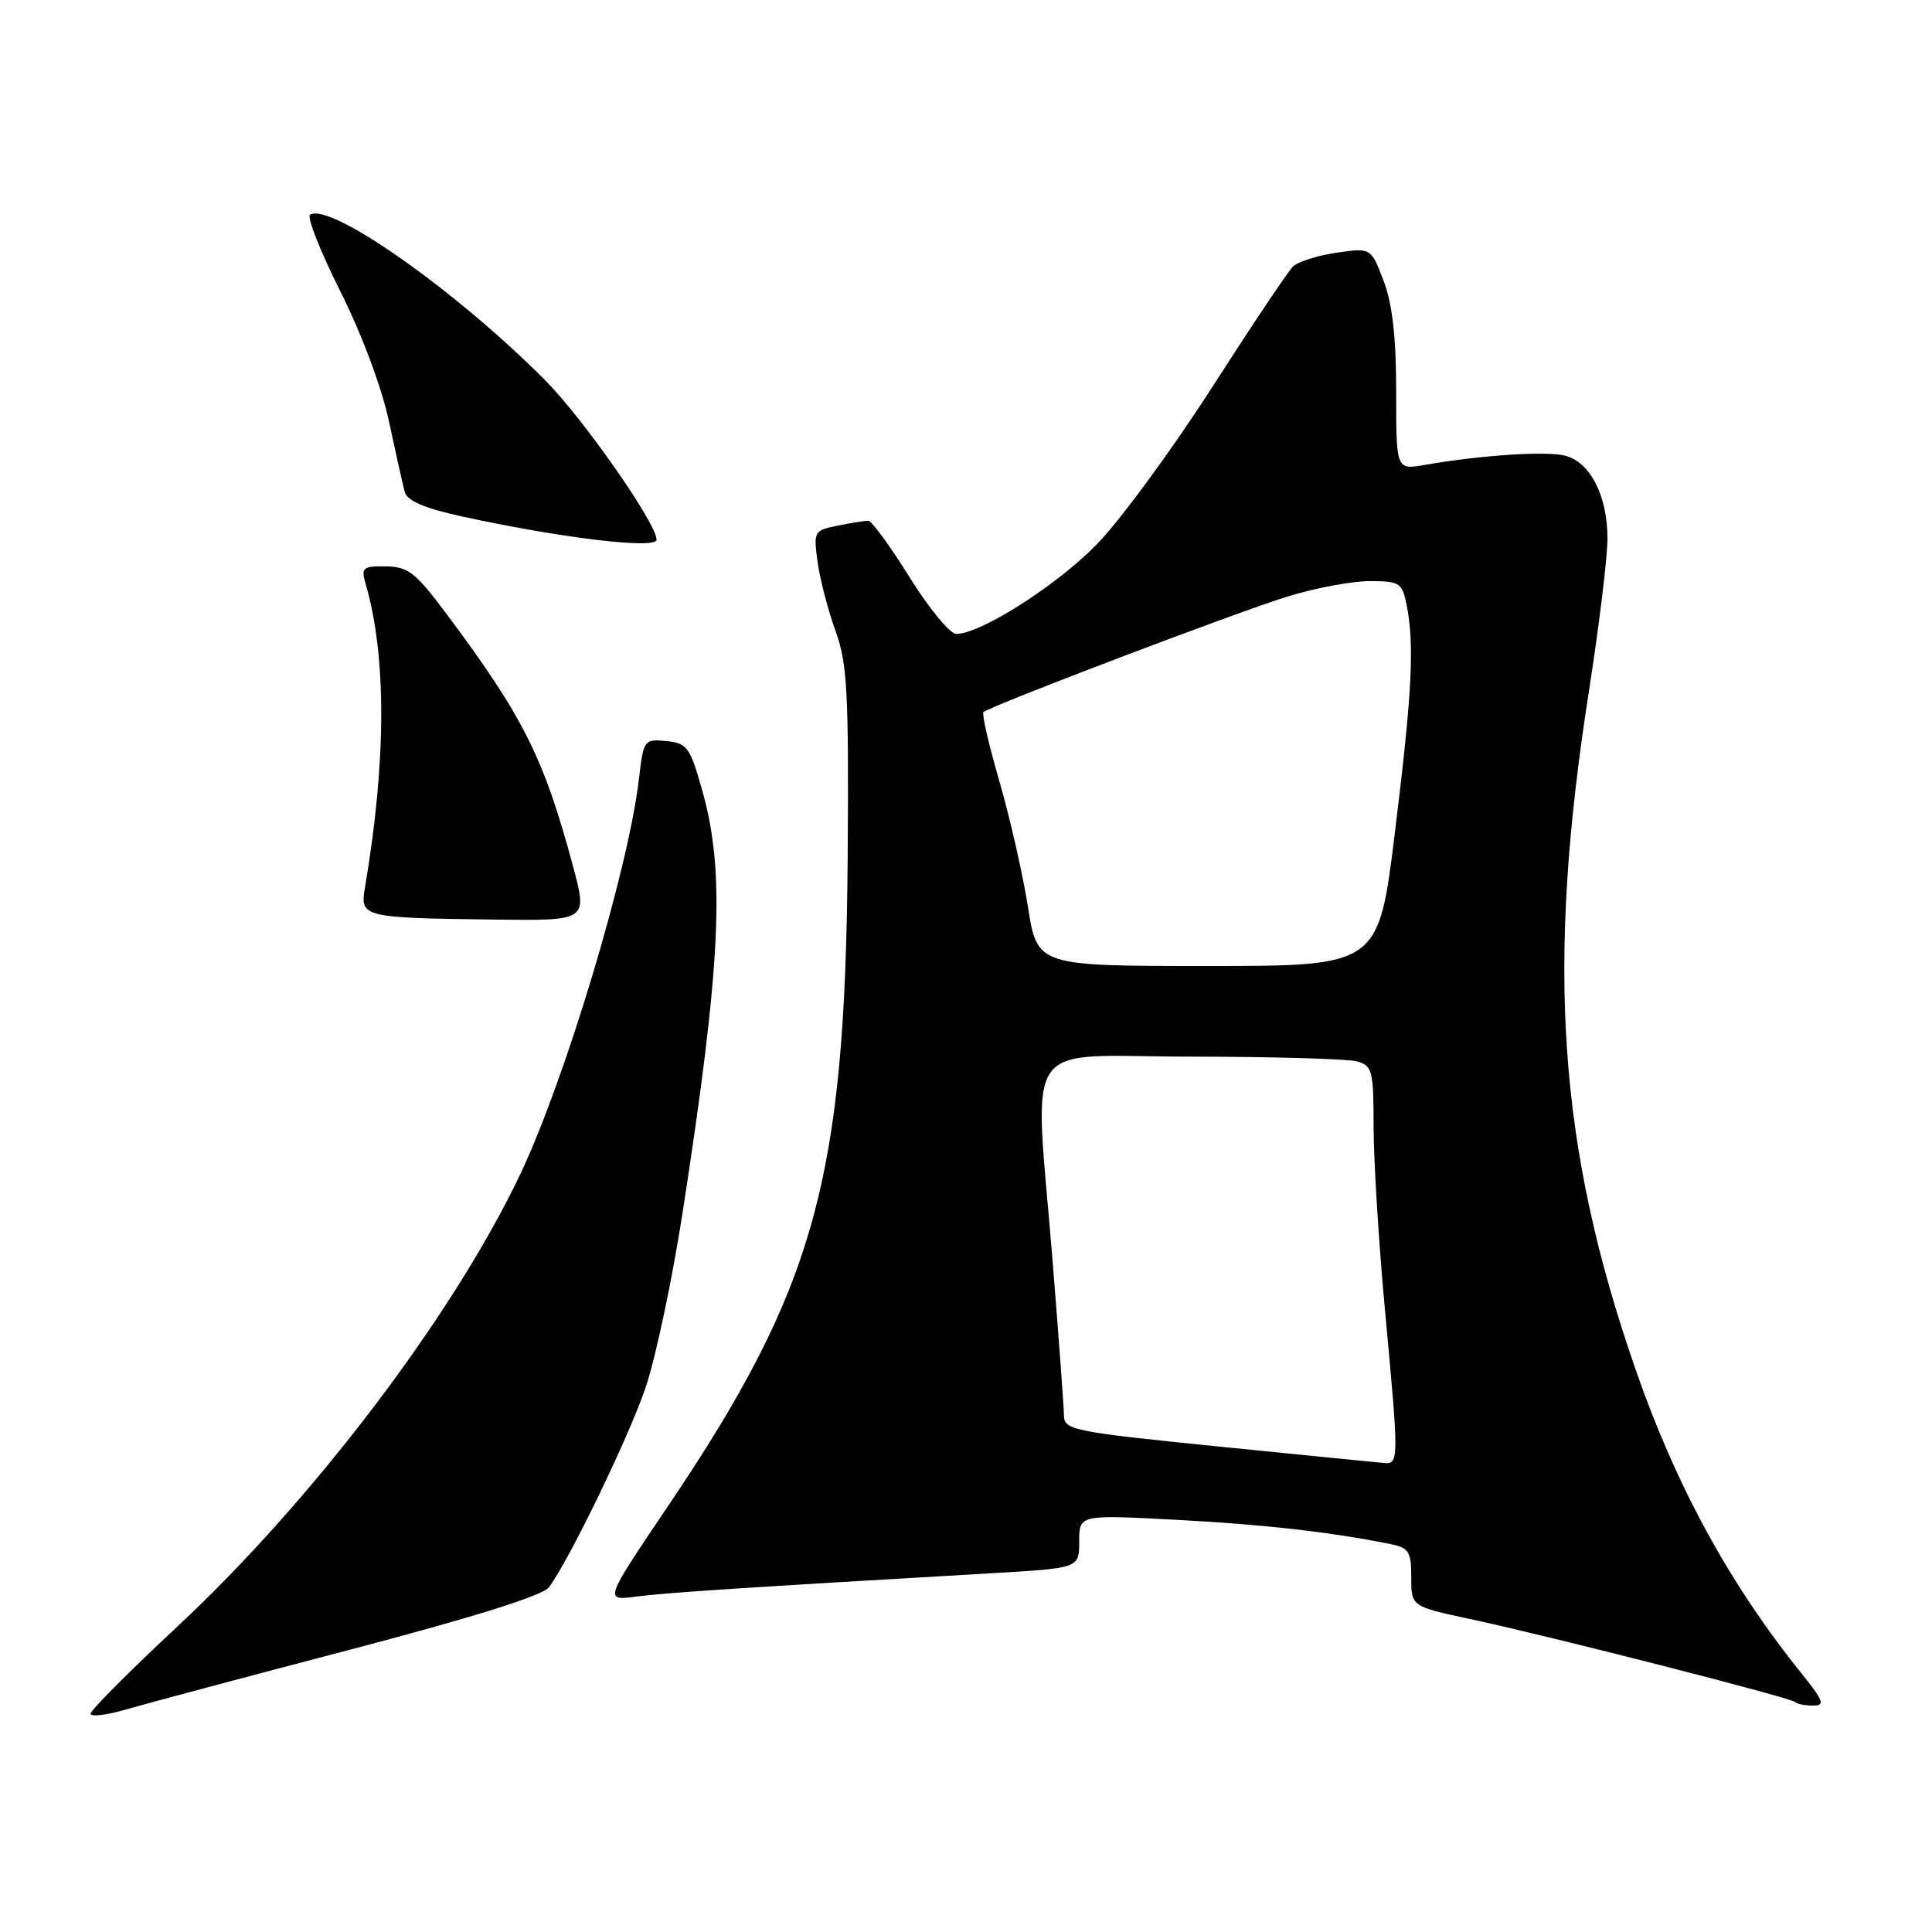 <?xml version="1.0" encoding="UTF-8" standalone="no"?>
<!DOCTYPE svg PUBLIC "-//W3C//DTD SVG 1.1//EN" "http://www.w3.org/Graphics/SVG/1.1/DTD/svg11.dtd" >
<svg xmlns="http://www.w3.org/2000/svg" xmlns:xlink="http://www.w3.org/1999/xlink" version="1.1" viewBox="0 0 256 256">
 <g >
 <path fill="currentColor"
d=" M 46.50 218.56 C 62.83 214.27 71.93 211.41 72.74 210.32 C 75.48 206.62 83.31 190.44 85.55 183.84 C 86.87 179.98 89.07 169.55 90.45 160.66 C 95.53 127.85 96.11 115.74 93.12 105.00 C 91.44 98.98 91.08 98.48 88.30 98.20 C 85.35 97.90 85.27 98.01 84.65 103.31 C 83.25 115.24 74.89 143.05 68.95 155.56 C 60.10 174.20 41.53 198.71 23.55 215.48 C 17.20 221.40 12.00 226.62 12.00 227.07 C 12.00 227.52 14.14 227.27 16.75 226.50 C 19.36 225.74 32.75 222.16 46.50 218.56 Z  M 238.72 221.75 C 229.15 209.85 222.07 196.88 216.71 181.42 C 206.47 151.91 204.83 128.13 210.53 91.66 C 211.89 82.95 213.00 73.82 213.00 71.36 C 213.00 65.69 210.71 61.22 207.38 60.38 C 204.85 59.74 196.22 60.31 188.75 61.61 C 185.00 62.26 185.00 62.26 185.00 51.91 C 185.00 44.66 184.50 40.26 183.33 37.20 C 181.66 32.82 181.66 32.82 177.08 33.49 C 174.56 33.86 171.97 34.68 171.31 35.33 C 170.66 35.97 165.79 43.25 160.49 51.50 C 155.19 59.75 148.34 69.07 145.26 72.20 C 139.92 77.64 129.92 84.00 126.71 84.00 C 125.88 84.00 123.10 80.62 120.53 76.50 C 117.96 72.37 115.50 69.00 115.05 69.00 C 114.61 69.00 112.79 69.29 111.01 69.65 C 107.85 70.28 107.78 70.40 108.34 74.50 C 108.66 76.80 109.73 80.90 110.71 83.60 C 112.27 87.88 112.48 91.68 112.32 113.68 C 112.00 156.31 108.05 170.60 88.50 199.59 C 80.05 212.11 80.05 212.11 84.28 211.56 C 88.10 211.05 98.42 210.37 131.75 208.44 C 143.00 207.78 143.00 207.78 143.00 204.24 C 143.00 200.70 143.00 200.70 155.83 201.38 C 167.40 201.99 176.50 203.02 184.25 204.60 C 186.68 205.09 187.00 205.61 187.00 209.01 C 187.00 212.86 187.00 212.86 194.75 214.52 C 205.27 216.77 237.27 224.94 237.86 225.53 C 238.12 225.79 239.19 226.00 240.23 226.00 C 241.86 226.00 241.65 225.39 238.72 221.75 Z  M 75.92 114.75 C 72.04 100.35 69.32 94.93 59.13 81.30 C 55.08 75.87 54.08 75.09 51.13 75.05 C 48.11 75.00 47.83 75.23 48.42 77.25 C 51.24 86.90 51.21 100.79 48.35 117.67 C 47.69 121.54 48.06 121.63 65.69 121.85 C 77.87 122.00 77.87 122.00 75.92 114.75 Z  M 87.00 71.51 C 87.00 69.37 77.28 55.46 72.24 50.39 C 60.46 38.53 43.78 26.78 41.09 28.45 C 40.63 28.73 42.43 33.28 45.08 38.57 C 47.92 44.22 50.58 51.33 51.54 55.84 C 52.44 60.05 53.38 64.26 53.63 65.19 C 53.96 66.37 56.27 67.36 61.30 68.45 C 74.49 71.32 87.00 72.81 87.00 71.51 Z  M 161.25 191.65 C 142.17 189.72 141.00 189.49 140.98 187.55 C 140.97 186.42 140.30 177.40 139.51 167.50 C 137.03 136.76 134.88 140.00 157.75 140.01 C 168.61 140.02 178.51 140.30 179.75 140.63 C 181.85 141.19 182.00 141.78 182.01 149.37 C 182.02 153.84 182.69 164.70 183.51 173.50 C 185.40 193.94 185.40 194.04 183.25 193.84 C 182.29 193.76 172.39 192.77 161.25 191.65 Z  M 136.21 120.17 C 135.53 115.86 133.83 108.38 132.43 103.55 C 131.03 98.73 130.08 94.59 130.31 94.36 C 131.08 93.59 163.87 81.12 170.58 79.05 C 174.23 77.92 179.13 77.00 181.48 77.00 C 185.46 77.00 185.79 77.21 186.38 80.12 C 187.44 85.43 187.11 91.83 184.84 110.25 C 182.66 128.00 182.66 128.00 160.05 128.00 C 137.44 128.00 137.44 128.00 136.21 120.17 Z "/>
</g>
</svg>
